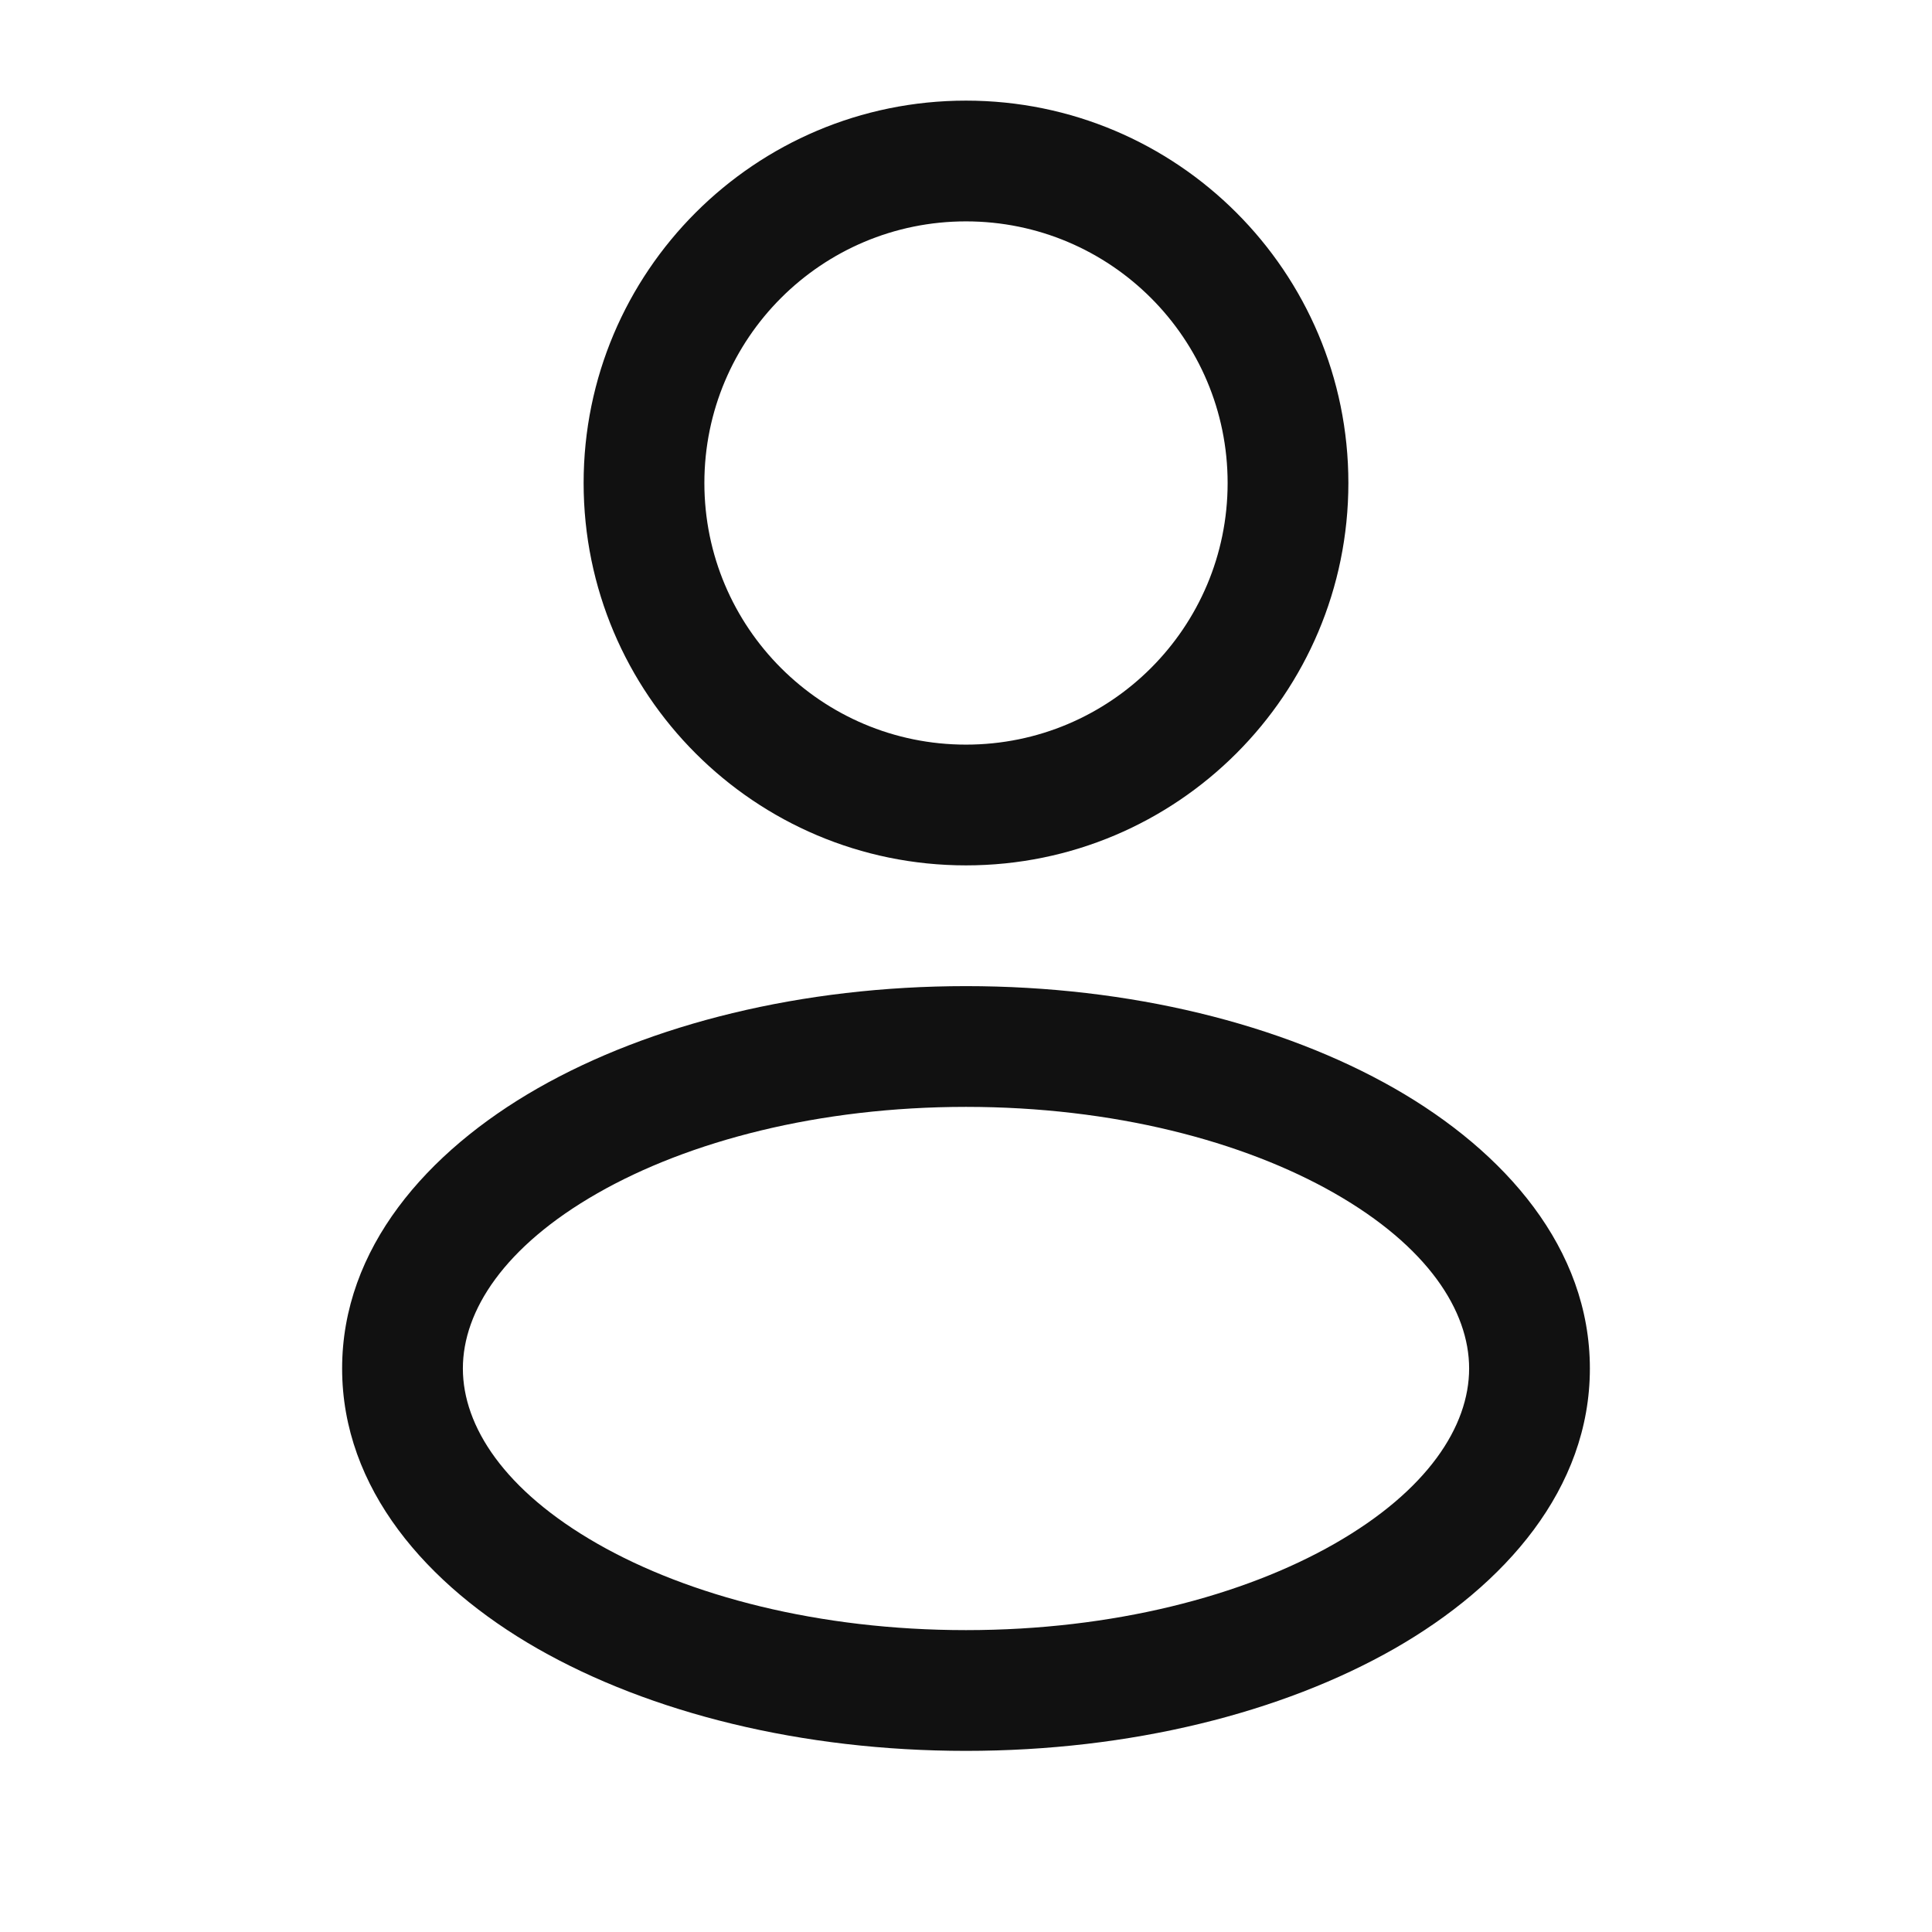 <svg width="24" height="24" viewBox="0 0 24 24" fill="none" xmlns="http://www.w3.org/2000/svg">
<path fill-rule="evenodd" clip-rule="evenodd" d="M12 1.25C9.377 1.25 7.25 3.377 7.25 6C7.25 8.623 9.377 10.75 12 10.75C14.623 10.75 16.75 8.623 16.75 6C16.75 3.377 14.623 1.25 12 1.25ZM8.75 6C8.75 4.205 10.205 2.75 12 2.75C13.795 2.75 15.25 4.205 15.25 6C15.25 7.795 13.795 9.25 12 9.25C10.205 9.25 8.75 7.795 8.75 6Z" fill="#111111"/>
<path fill-rule="evenodd" clip-rule="evenodd" d="M12 12.25C9.961 12.25 8.078 12.721 6.678 13.52C5.3 14.308 4.25 15.51 4.25 17C4.25 18.49 5.3 19.692 6.678 20.48C8.078 21.279 9.961 21.75 12 21.75C14.039 21.75 15.922 21.279 17.322 20.48C18.7 19.692 19.75 18.49 19.75 17C19.75 15.51 18.7 14.308 17.322 13.52C15.922 12.721 14.039 12.25 12 12.25ZM5.75 17C5.75 16.281 6.267 15.483 7.422 14.823C8.556 14.175 10.173 13.75 12 13.75C13.827 13.75 15.444 14.175 16.578 14.823C17.733 15.483 18.25 16.281 18.25 17C18.25 17.719 17.733 18.517 16.578 19.177C15.444 19.825 13.827 20.25 12 20.25C10.173 20.25 8.556 19.825 7.422 19.177C6.267 18.517 5.75 17.719 5.75 17Z" fill="#111111"/>
</svg>
